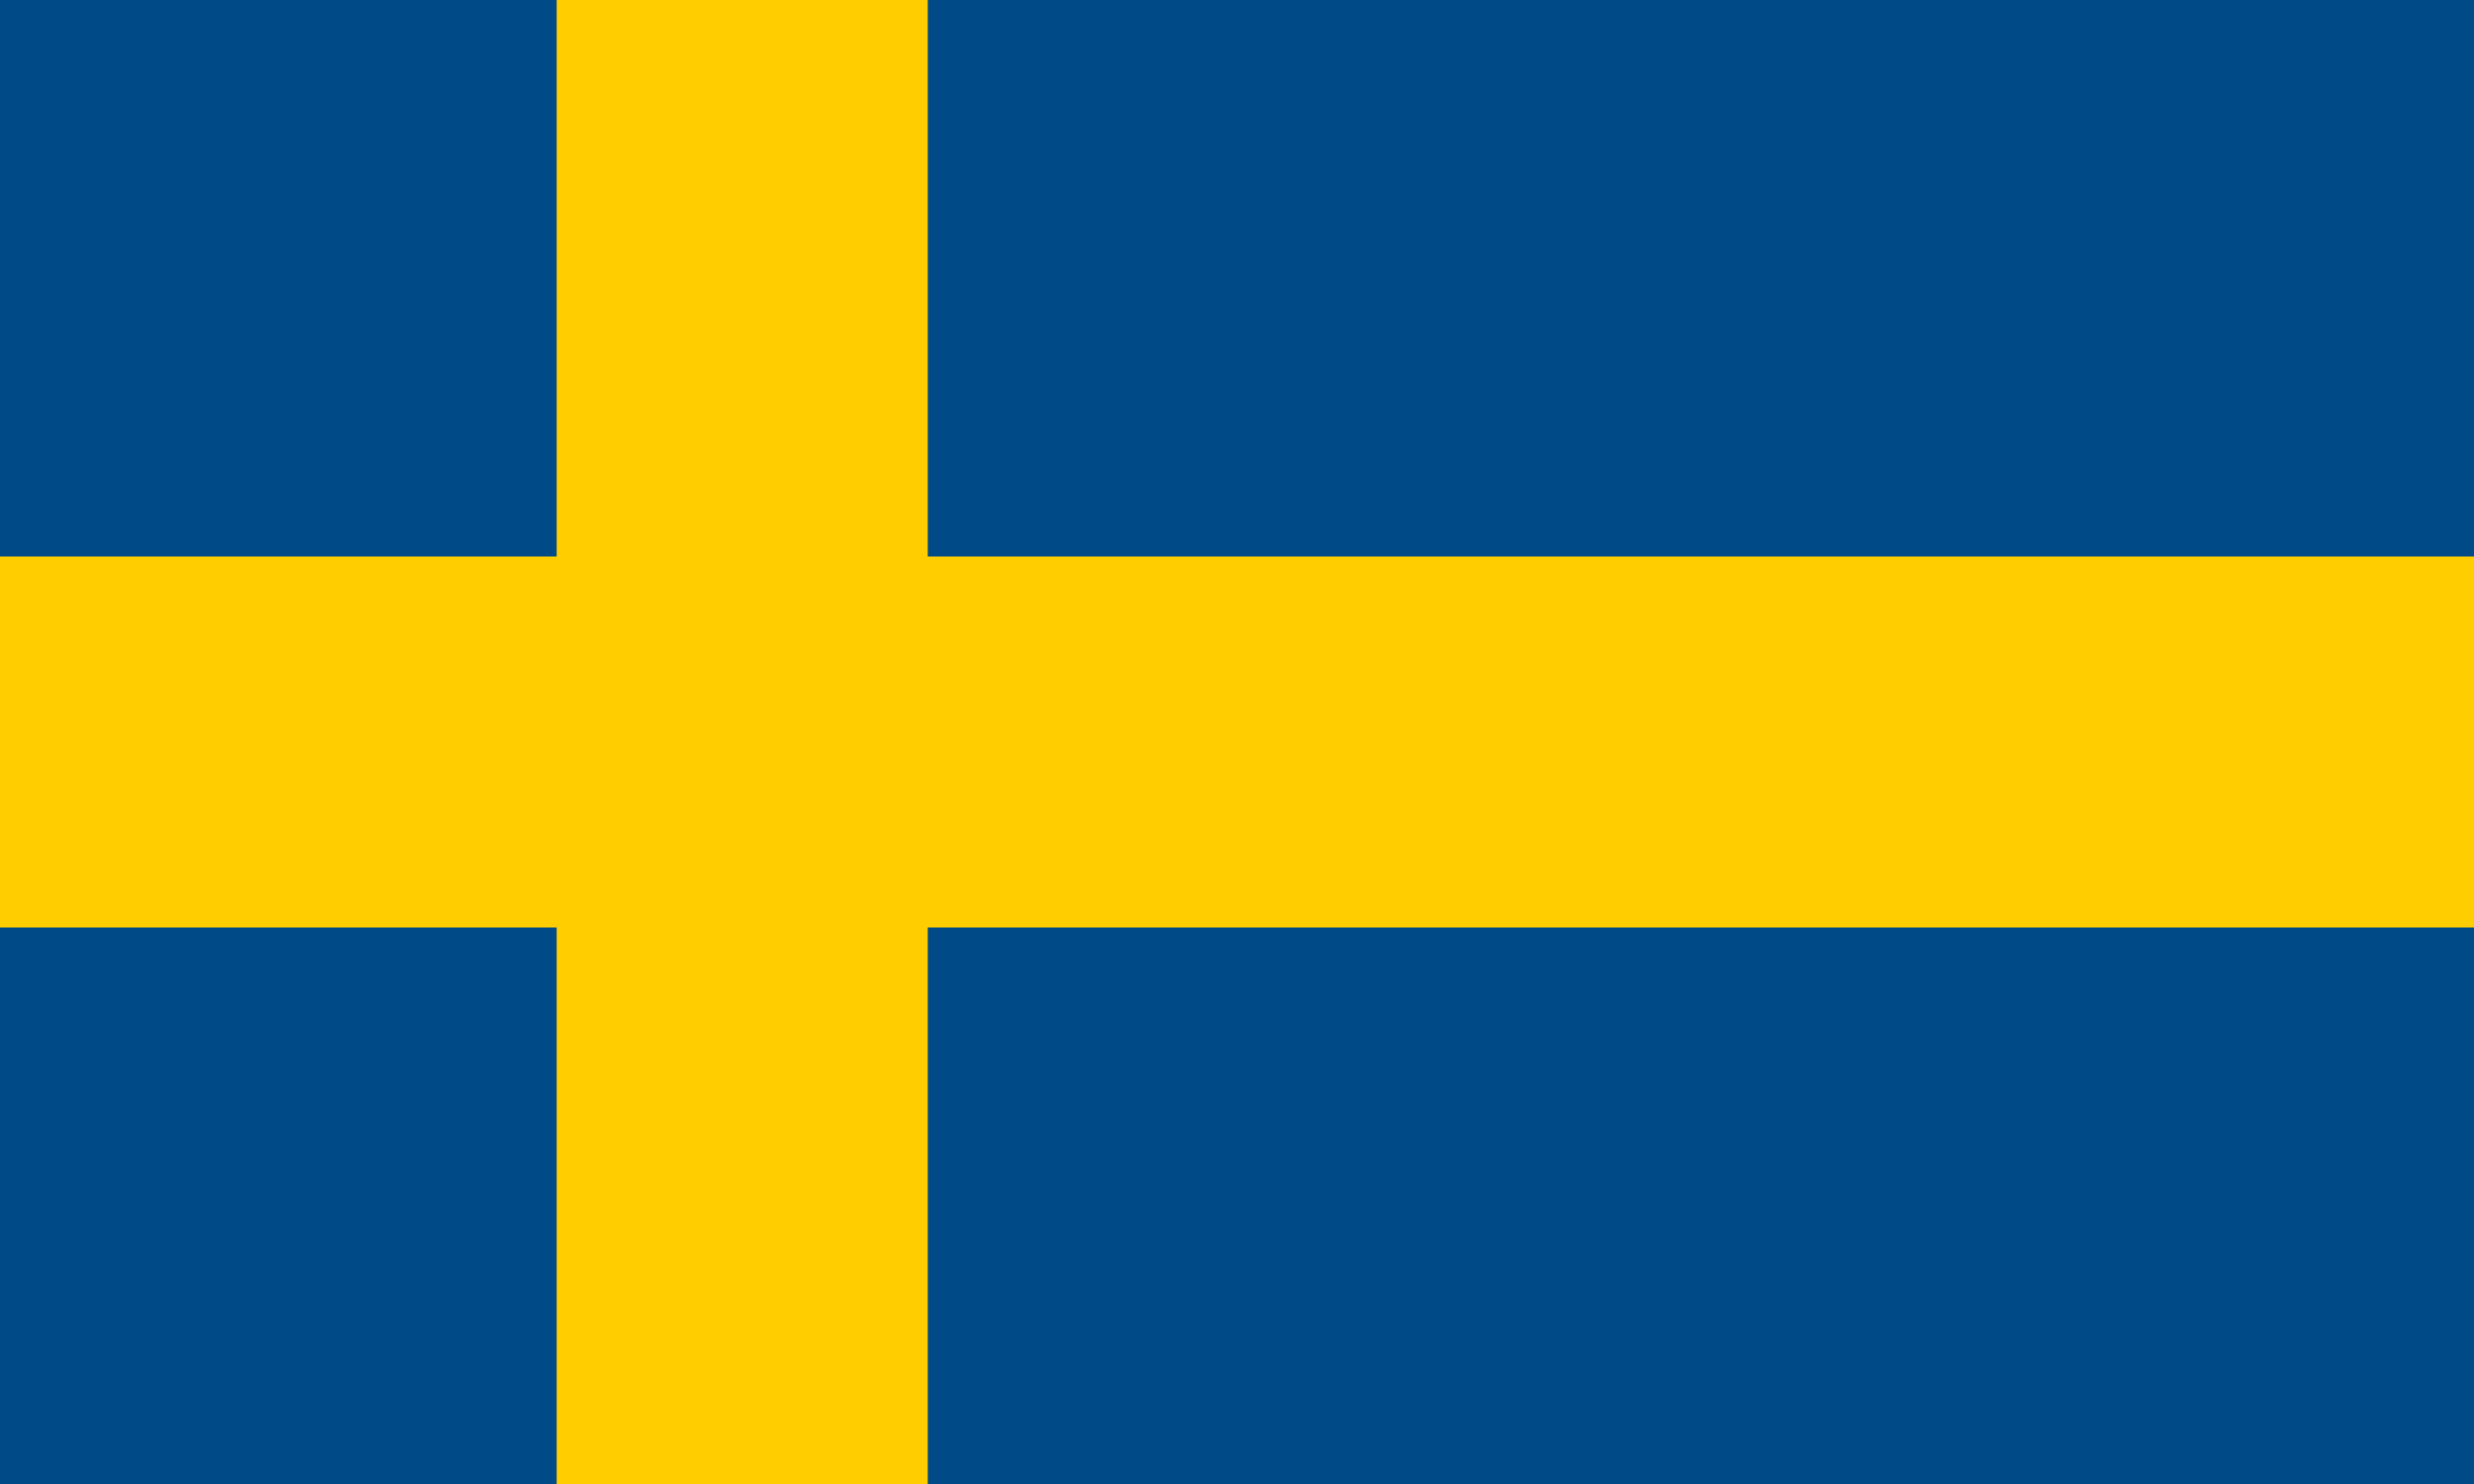 <svg xmlns="http://www.w3.org/2000/svg" width="100%" viewBox="0 0 10 6"><defs/><path fill="#004B87" d="M0 0h10v6H0z"/><g fill="#FFCD00"><path d="M2.25 0h1.5v6h-1.5z"/><path d="M0 2.25h10v1.5H0z"/></g></svg>
